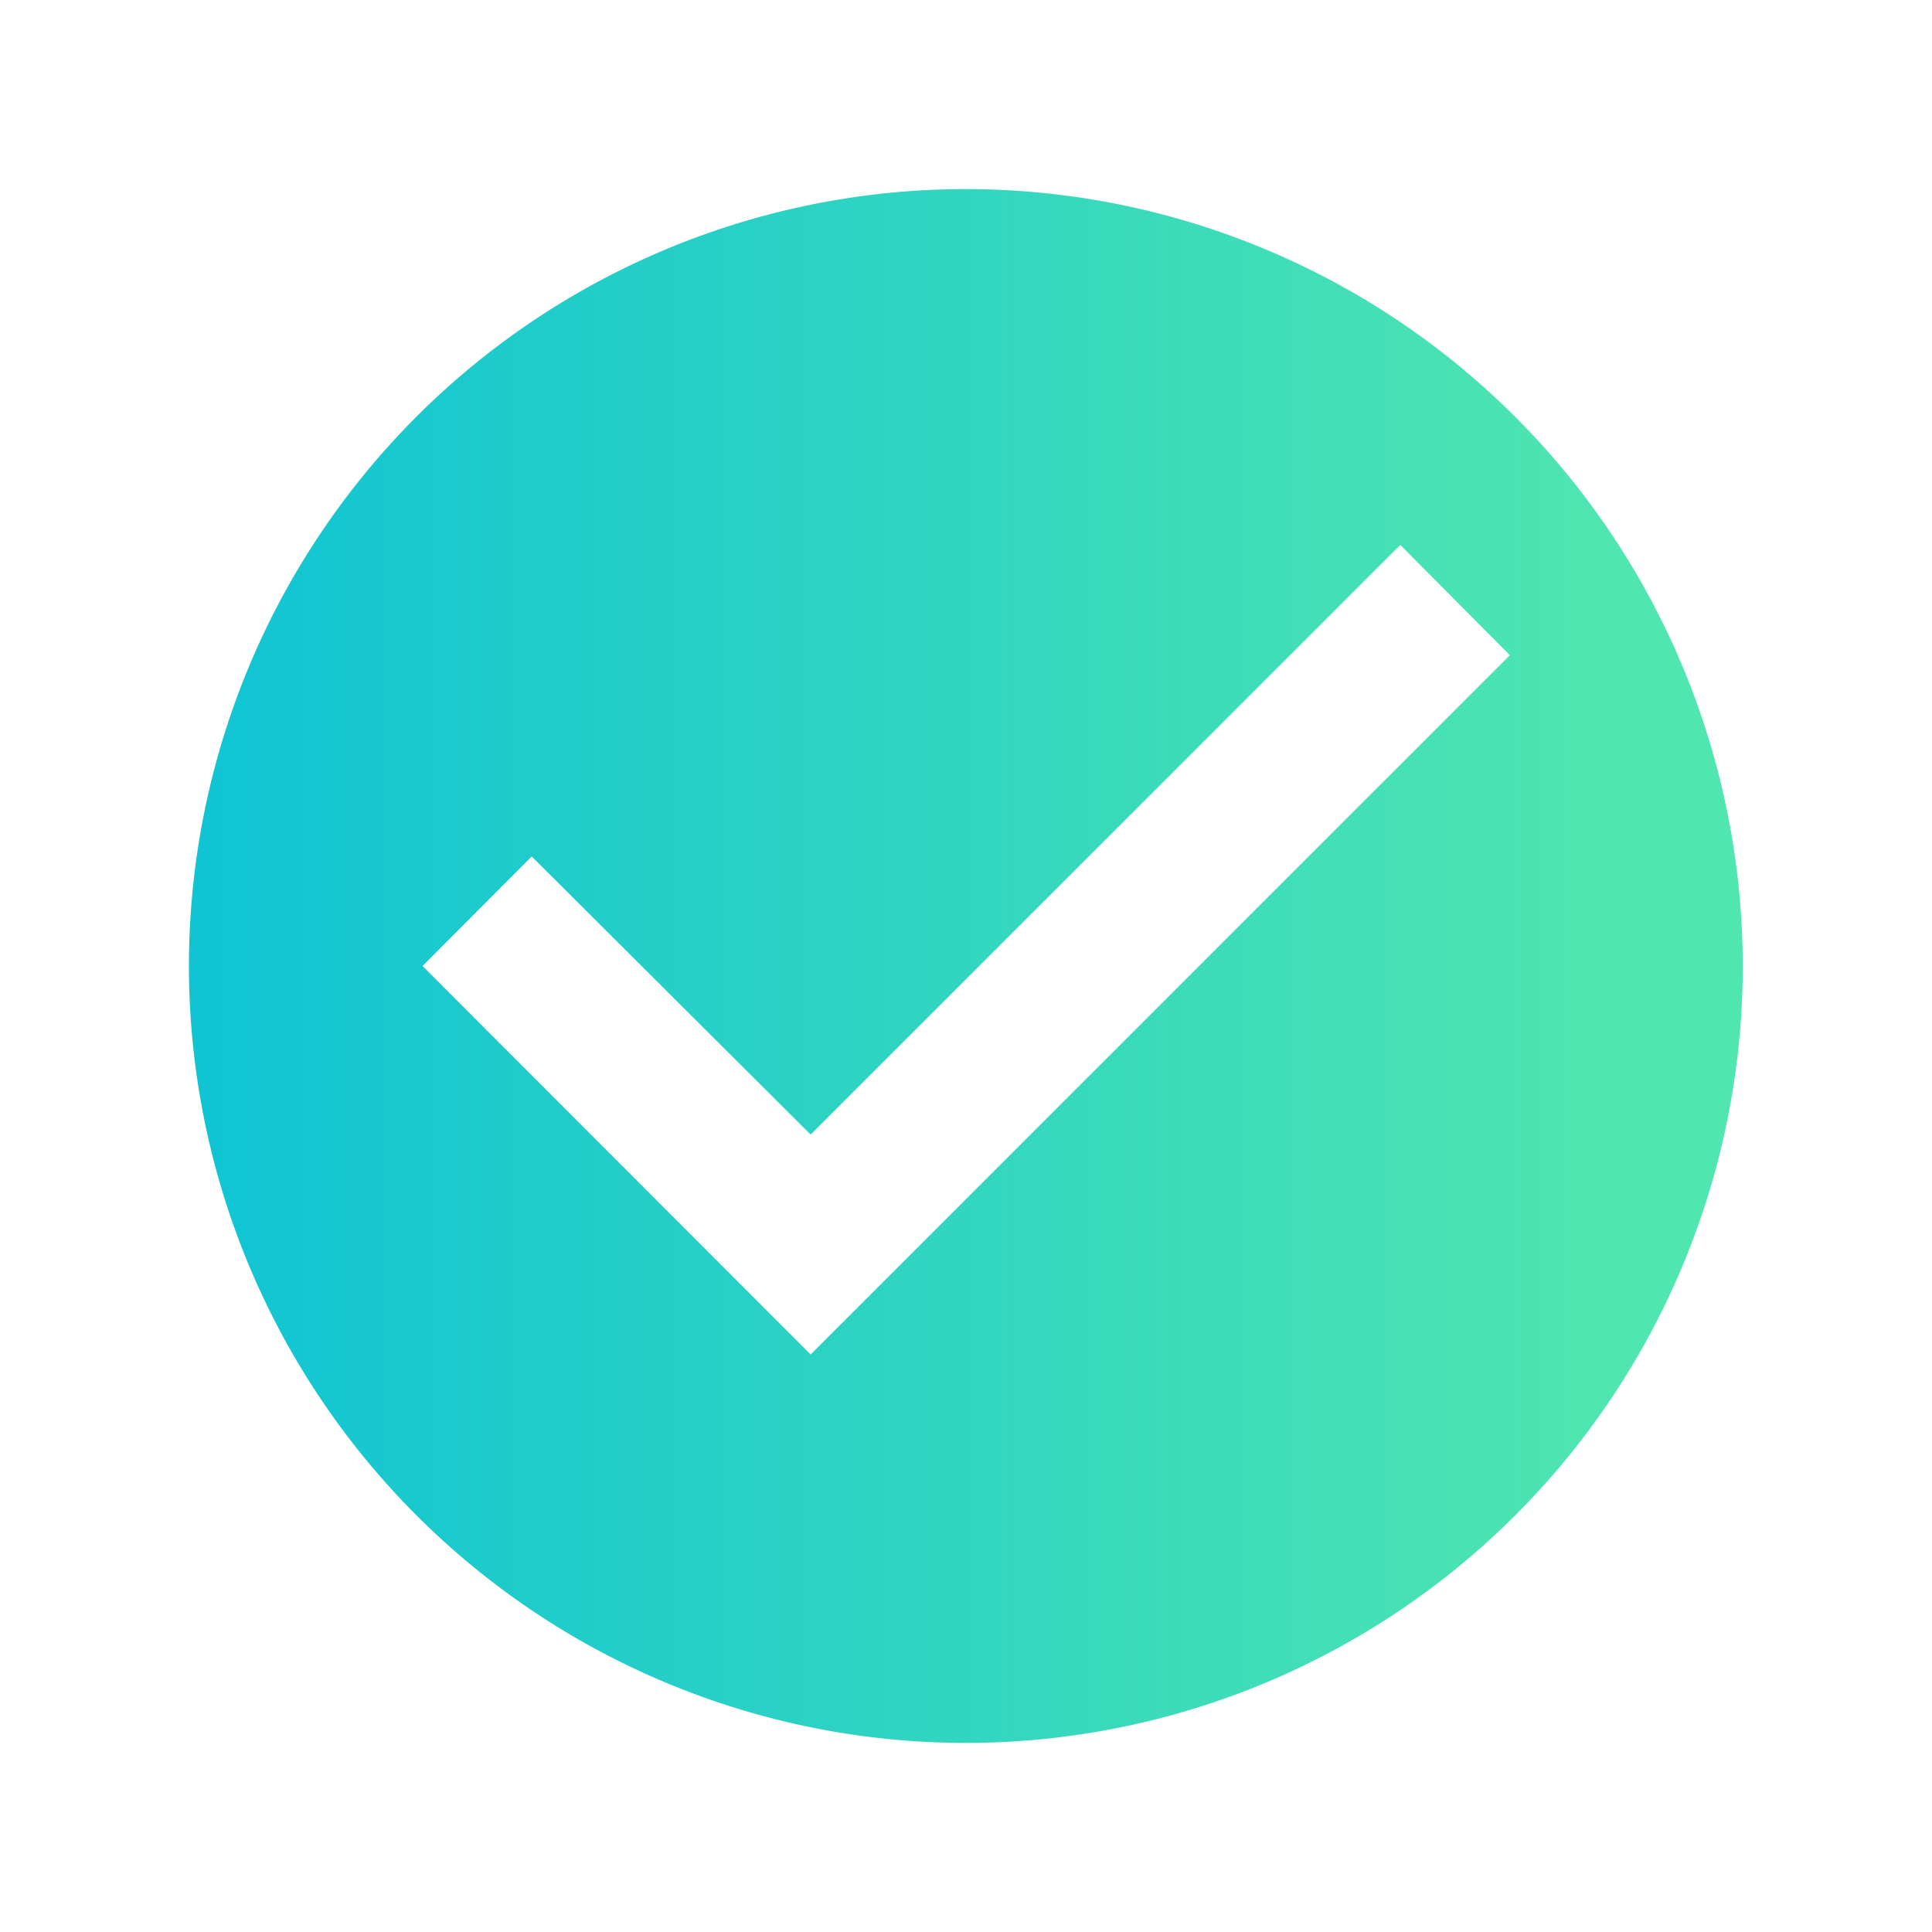 <svg xmlns="http://www.w3.org/2000/svg" xmlns:xlink="http://www.w3.org/1999/xlink" width="24" height="24" viewBox="0 0 24 24">
  <defs>
    <linearGradient id="linear-gradient" y1="0.5" x2="0.926" y2="0.5" gradientUnits="objectBoundingBox">
      <stop offset="0" stop-color="#10c4d3"/>
      <stop offset="1" stop-color="#4fe6af"/>
    </linearGradient>
  </defs>
  <g id="Group_22727" data-name="Group 22727" transform="translate(-299 -701)">
    <g id="Group_62" data-name="Group 62" transform="translate(299 701)">
      <g id="check_circle_black_24dp_3_" data-name="check_circle_black_24dp (3)" transform="translate(0 0)">
        <path id="Path_1997" data-name="Path 1997" d="M0,0H24V24H0Z" fill="none"/>
        <path id="Path_1998" data-name="Path 1998" d="M11.651,2A9.651,9.651,0,1,0,21.3,11.651,9.655,9.655,0,0,0,11.651,2ZM9.721,16.477,4.9,11.651,6.256,10.29l3.465,3.455L17.046,6.42l1.361,1.37Z" transform="translate(0.349 0.349)" fill="url(#linear-gradient)"/>
      </g>
    </g>
  </g>
</svg>
